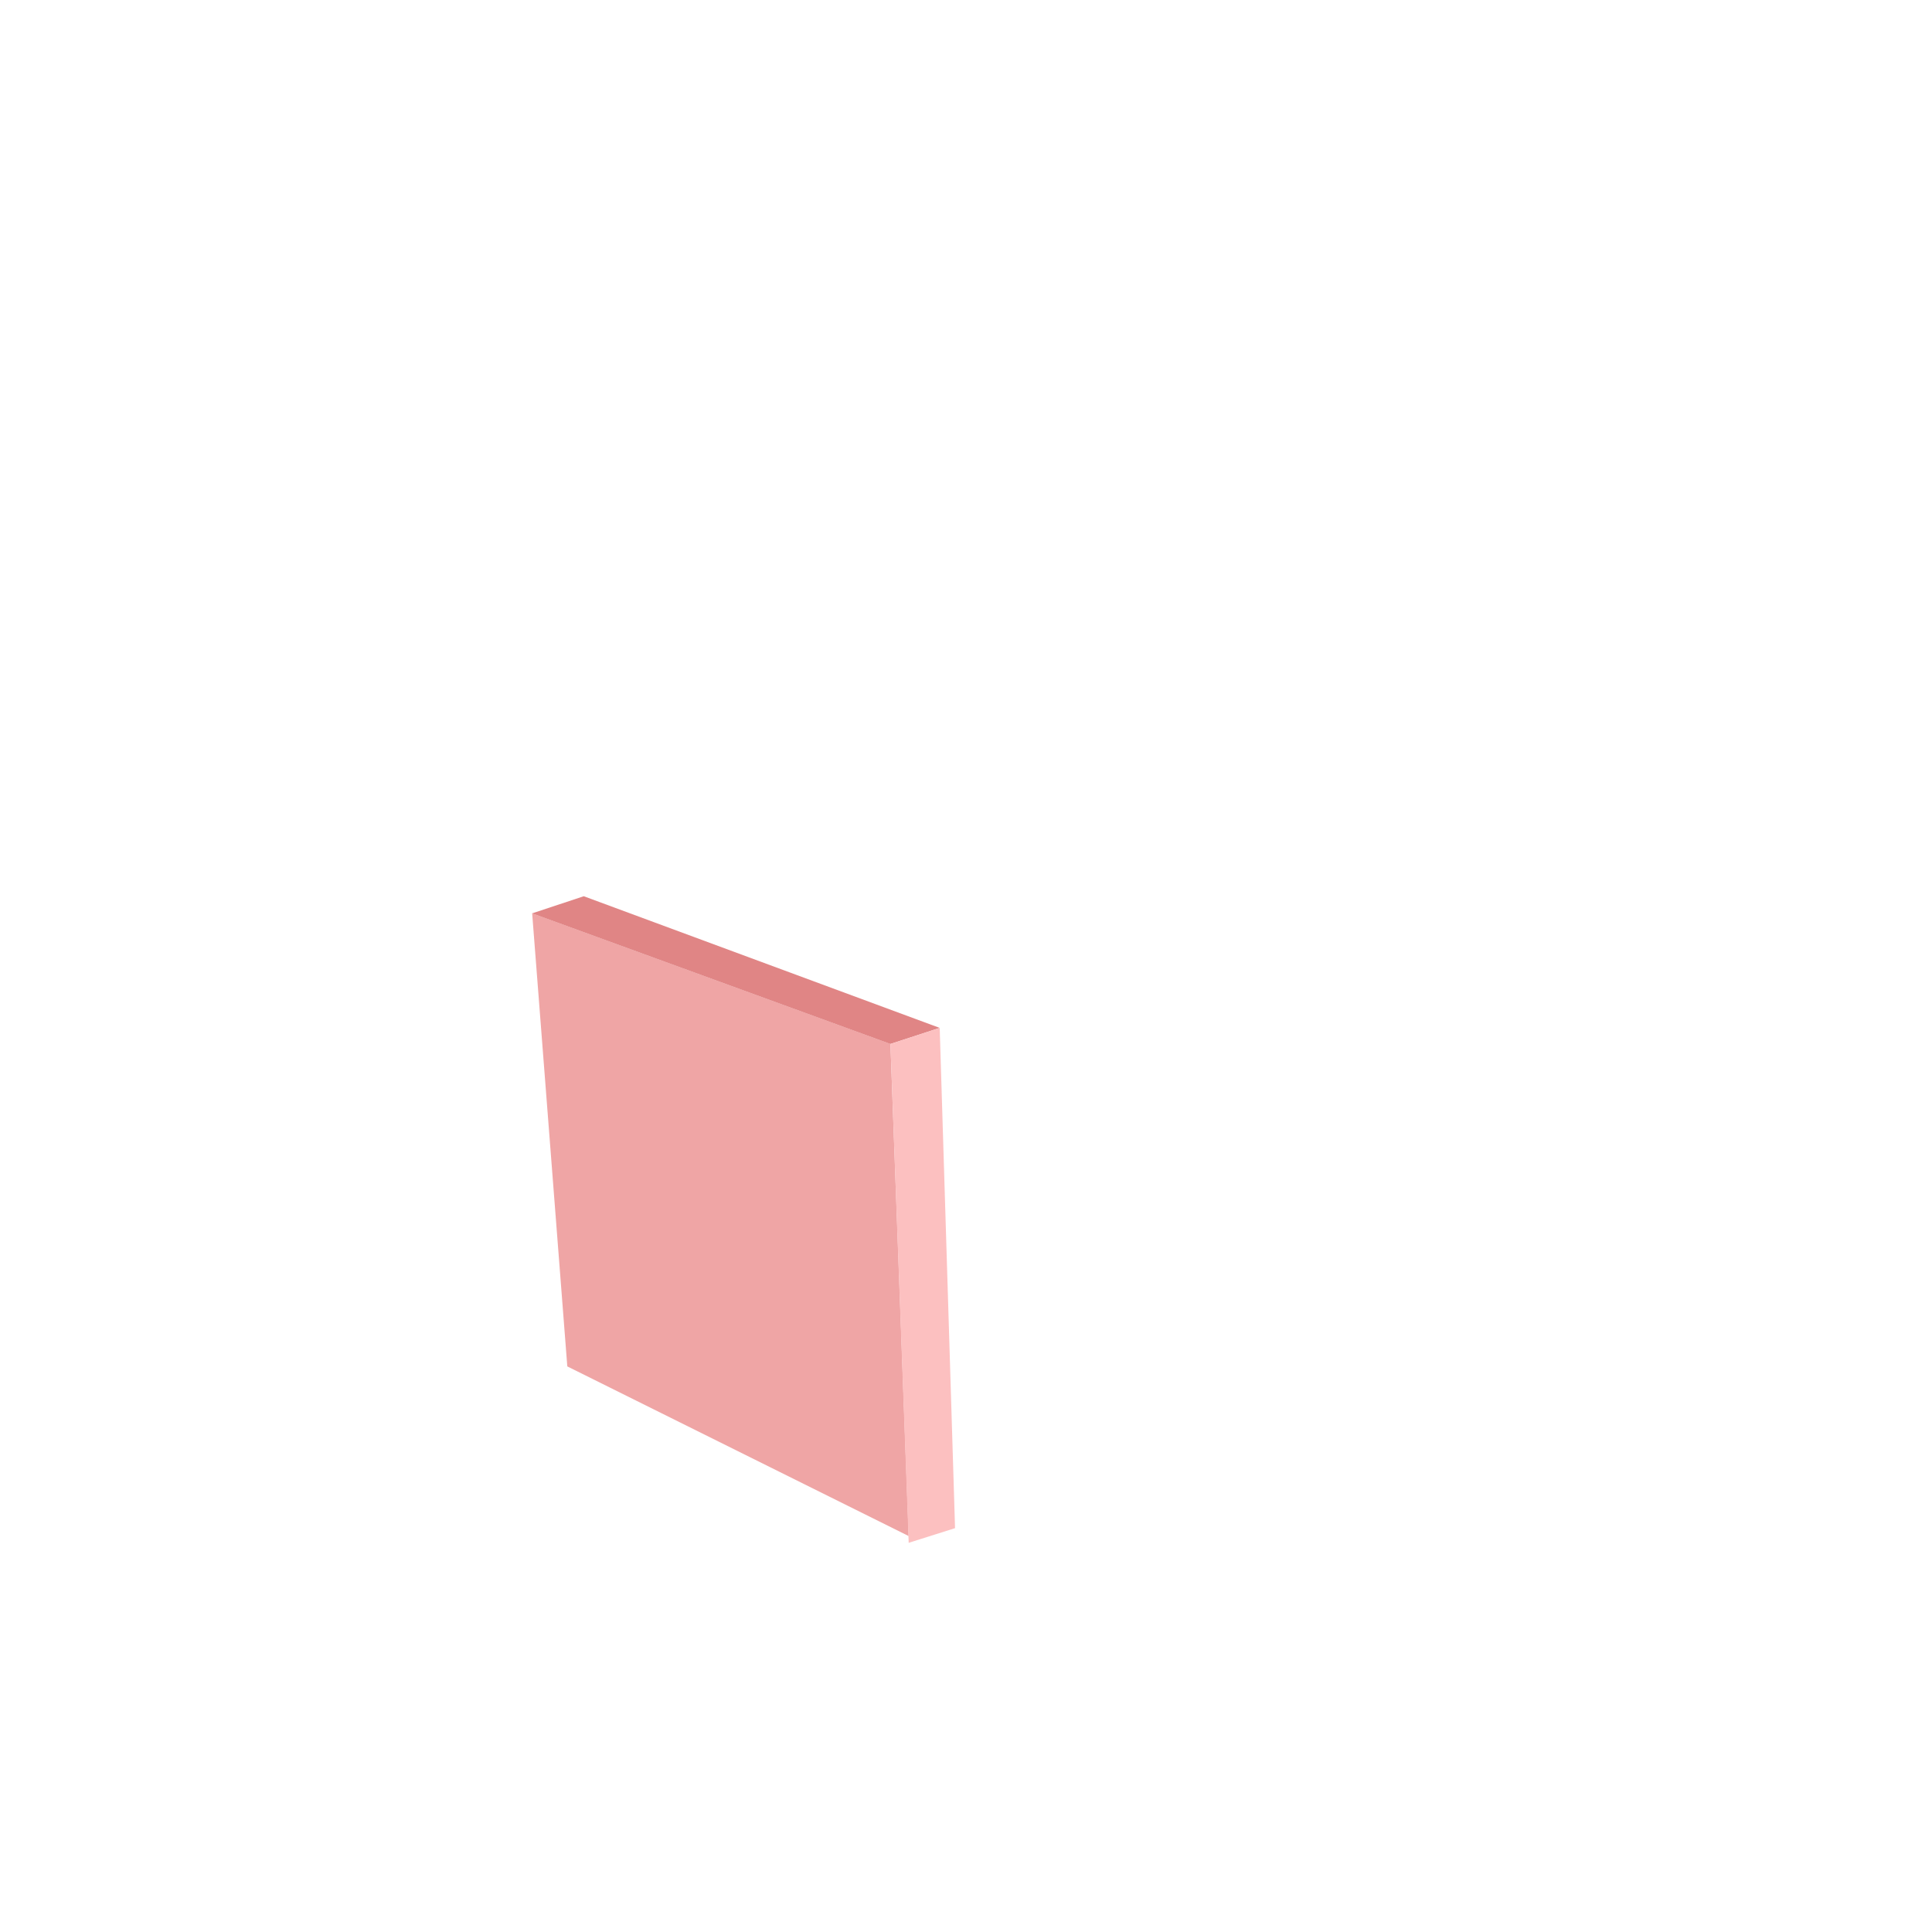 <svg xmlns="http://www.w3.org/2000/svg" viewBox="0 0 360 360"><defs><style>.cls-1{fill:#efa5a5;}.cls-2{fill:#e08585;}.cls-3{fill:#fcc0c0;}</style></defs><title>house</title><g id="Layer_2" data-name="Layer 2"><path class="cls-1" d="M99.16,170.18l6.55,84.43,63.61,31.61-3.4-91.7Z"/><path class="cls-2" d="M108.78,167l-9.63,3.19,66.76,24.34,9.18-3Z"/><path class="cls-3" d="M169.32,287.48l8.64-2.73-2.86-93.22-9.18,3Z"/></g></svg>